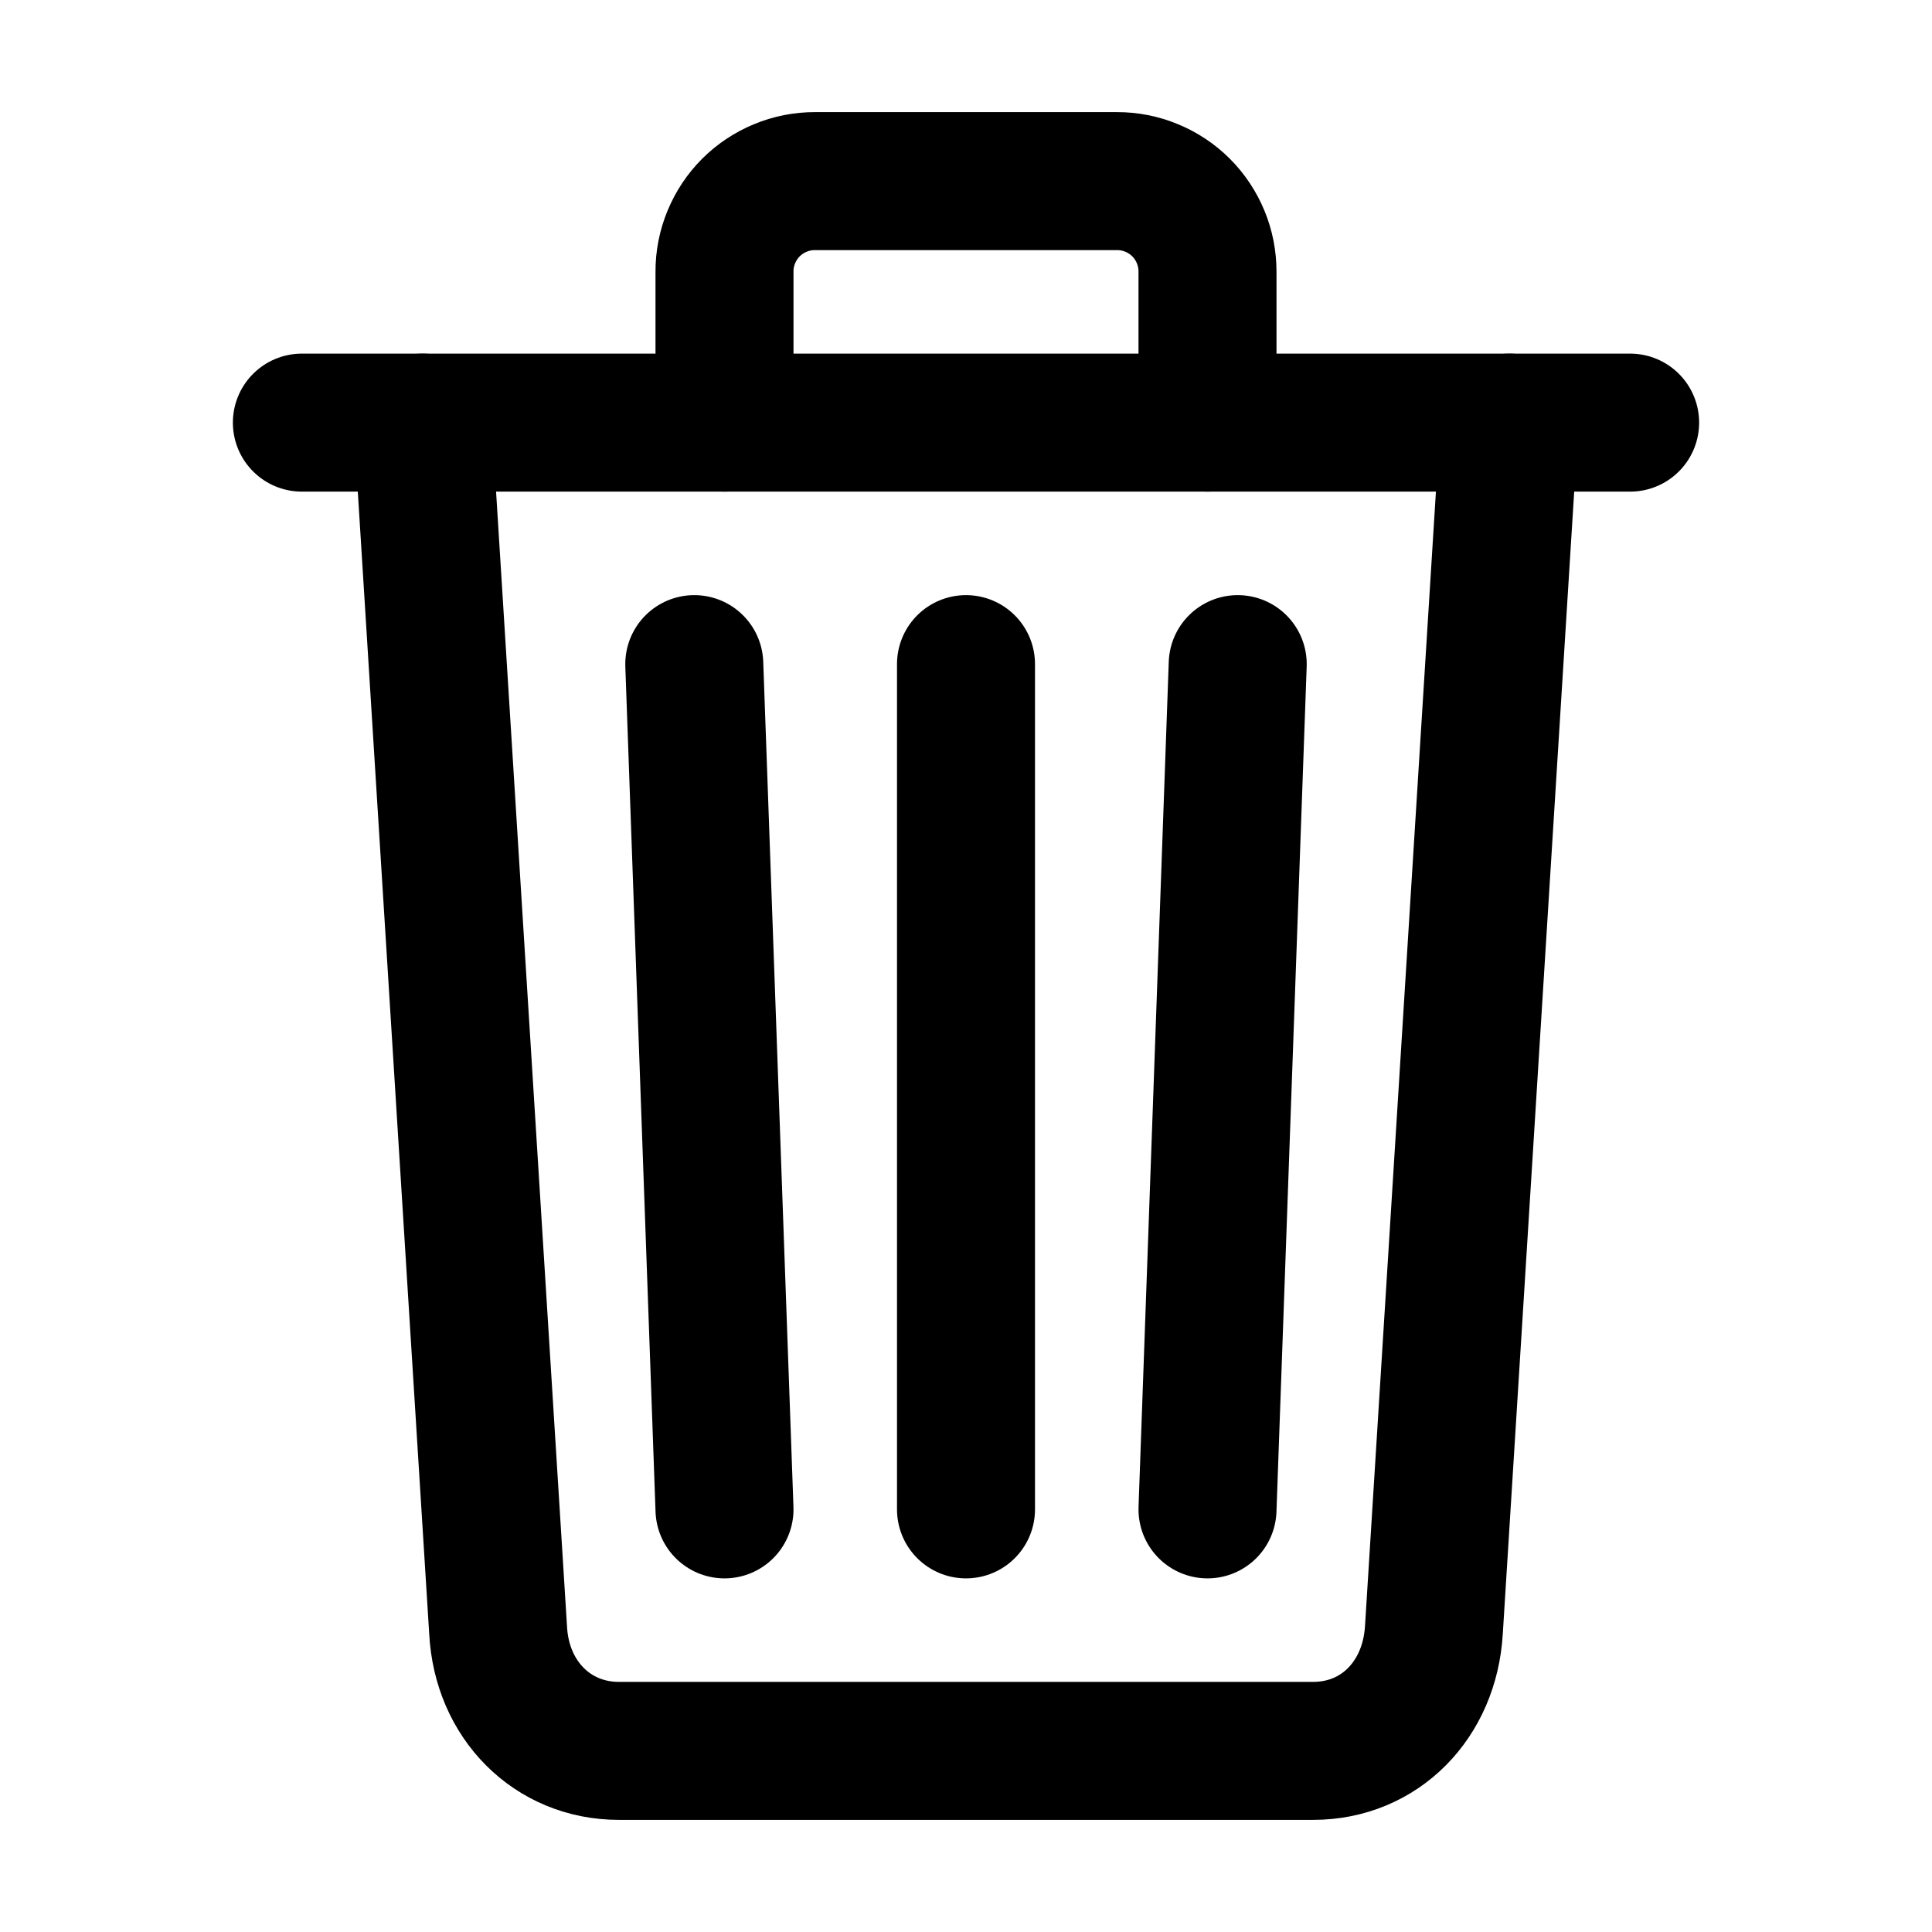 <svg width="28" height="28" viewBox="0 0 28 28" fill="none" xmlns="http://www.w3.org/2000/svg">
<path d="M6.125 6.125L7.219 23.625C7.271 24.636 8.006 25.375 8.969 25.375H19.031C19.998 25.375 20.72 24.636 20.781 23.625L21.875 6.125" stroke="black" stroke-width="2" stroke-linecap="round" stroke-linejoin="round"/>
<path d="M4.375 6.125H23.625Z" fill="black"/>
<path d="M4.375 6.125H23.625" stroke="black" stroke-width="2" stroke-miterlimit="10" stroke-linecap="round"/>
<path d="M10.5 6.125V3.938C10.499 3.765 10.533 3.594 10.599 3.435C10.665 3.275 10.761 3.13 10.883 3.008C11.005 2.886 11.15 2.79 11.31 2.724C11.469 2.658 11.64 2.624 11.812 2.625H16.188C16.36 2.624 16.531 2.658 16.69 2.724C16.85 2.79 16.995 2.886 17.117 3.008C17.239 3.13 17.335 3.275 17.401 3.435C17.467 3.594 17.5 3.765 17.5 3.938V6.125M14 9.625V21.875M10.062 9.625L10.5 21.875M17.938 9.625L17.5 21.875" stroke="black" stroke-width="2" stroke-linecap="round" stroke-linejoin="round"/>
</svg>
